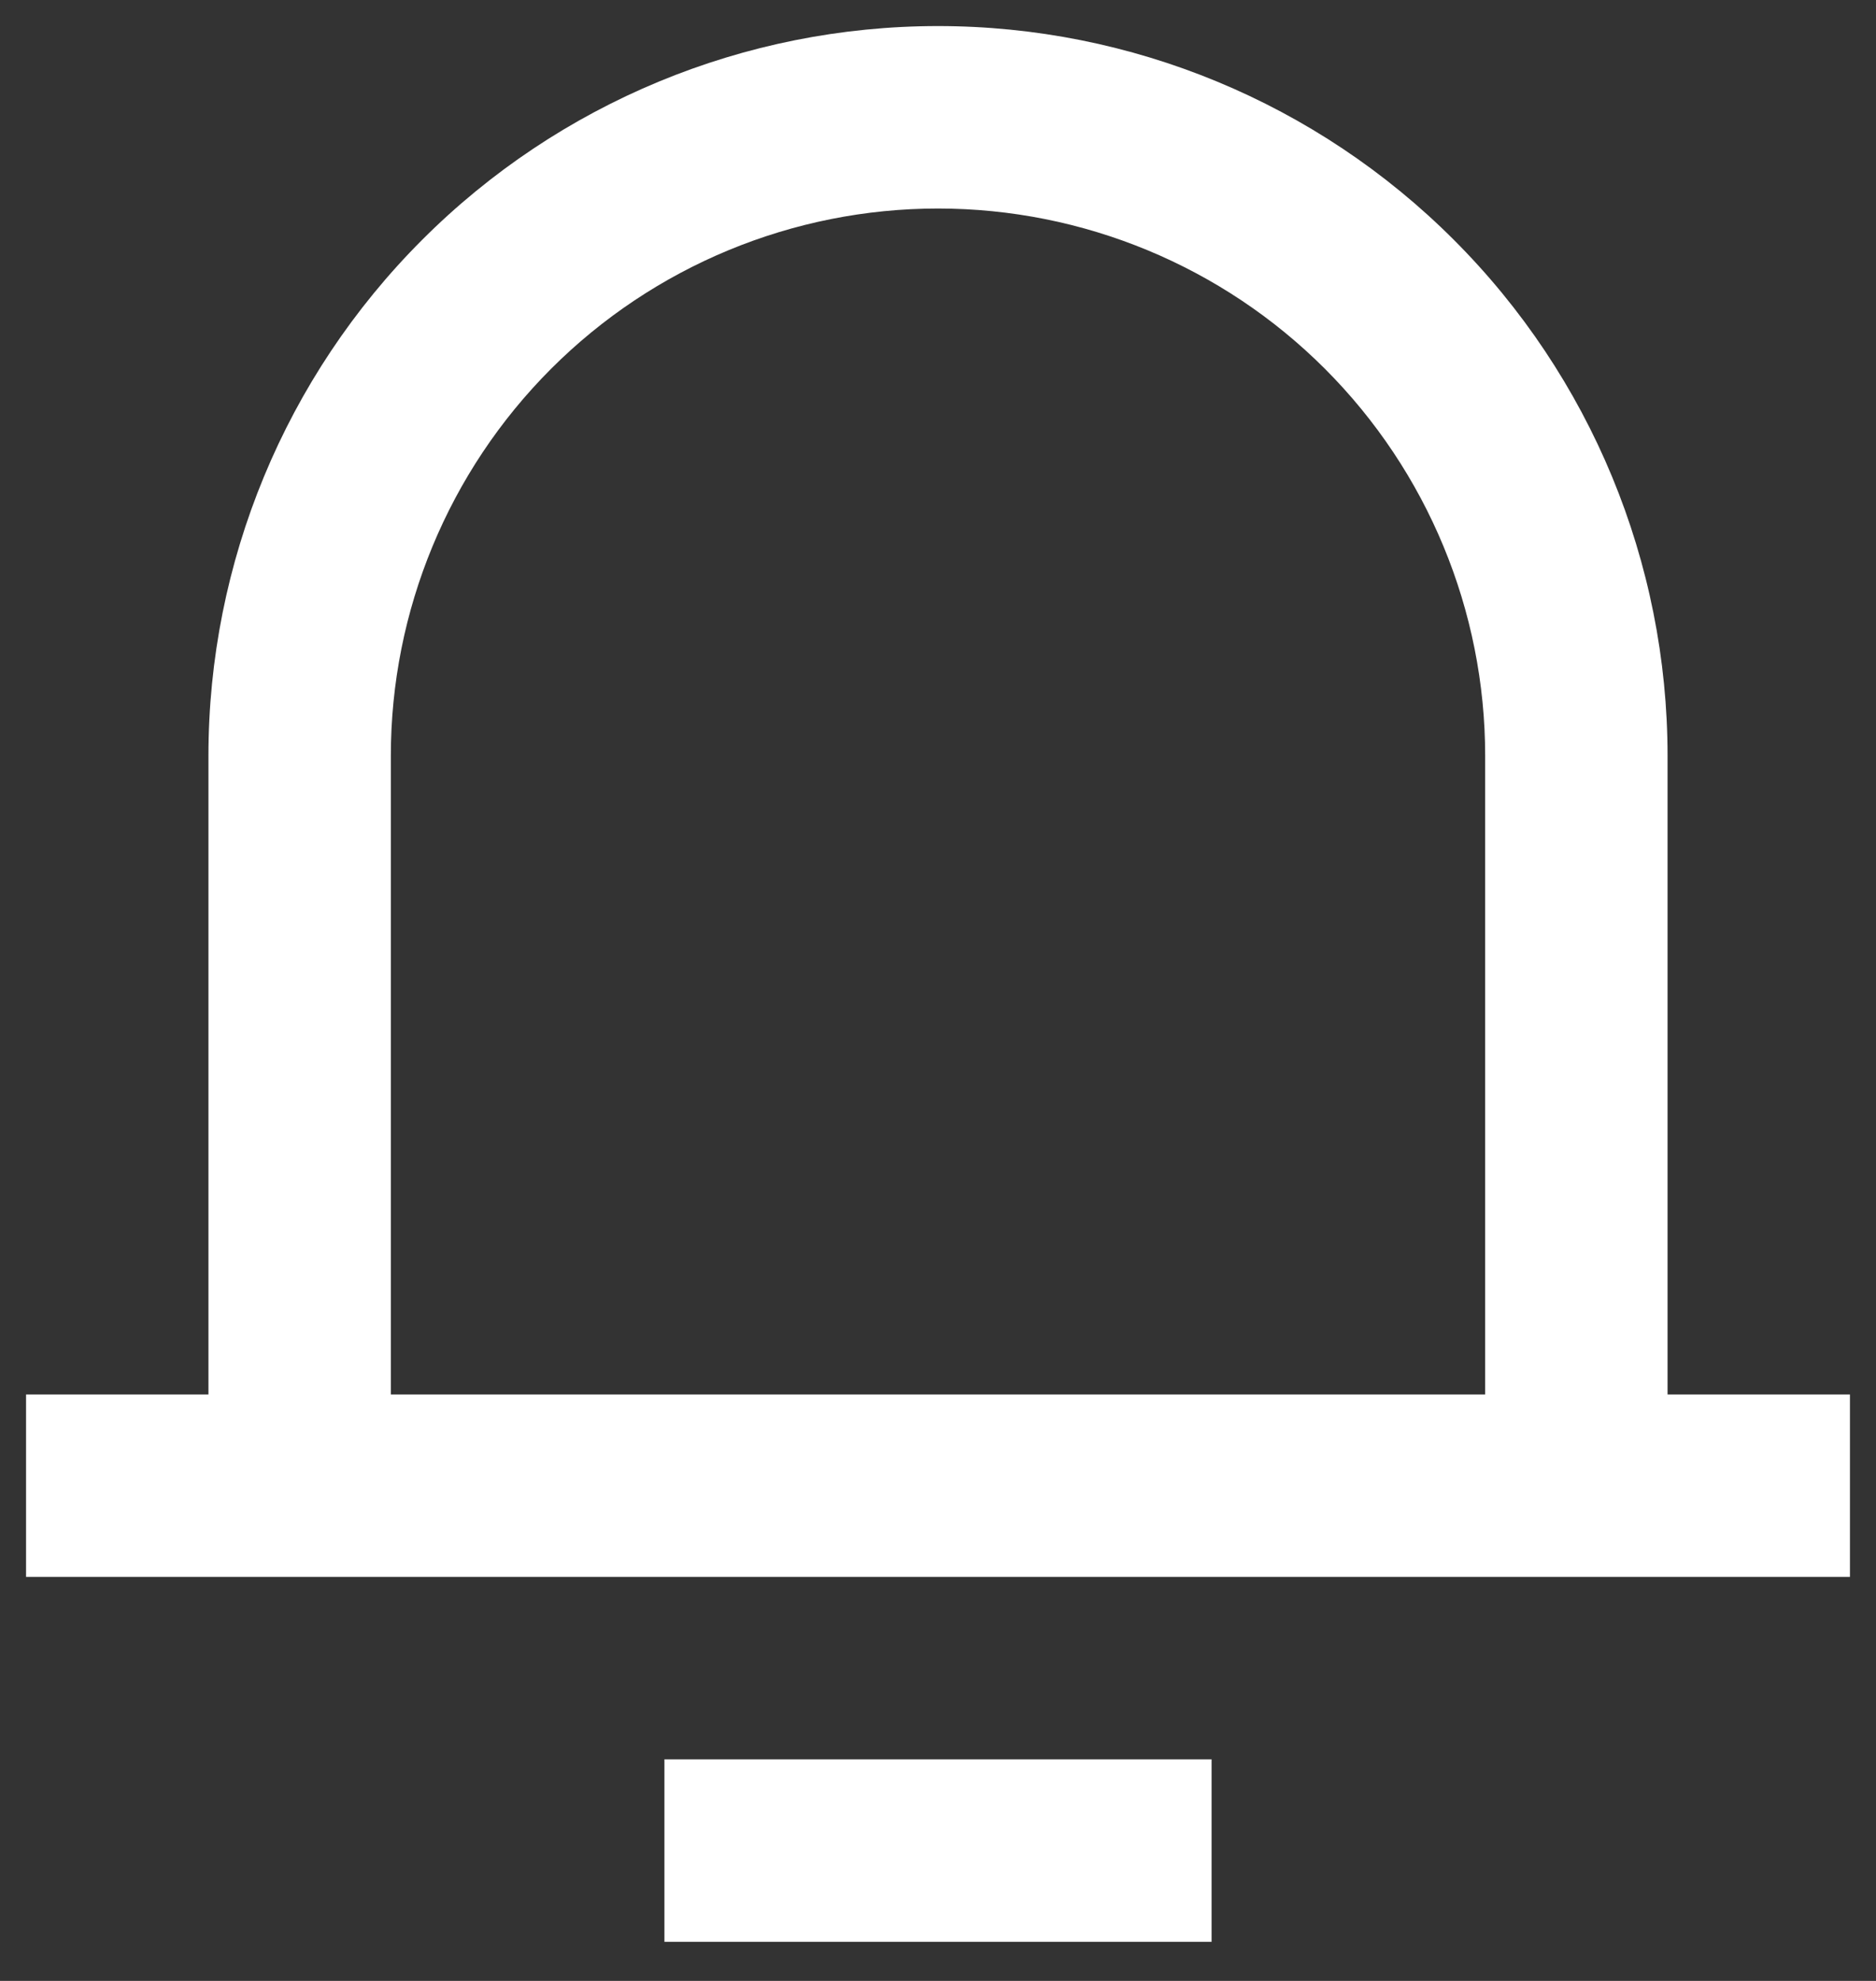 <svg width="36" height="38" viewBox="0 0 36 38" fill="none" xmlns="http://www.w3.org/2000/svg">
<rect x="0" y="0" width="36" height="38" fill="#333333" stroke="none"/>
<path d="M32 26.75H35.5V30.25H0.5V26.75H4V14.5C4 10.787 5.475 7.226 8.101 4.601C10.726 1.975 14.287 0.5 18 0.5C21.713 0.5 25.274 1.975 27.899 4.601C30.525 7.226 32 10.787 32 14.5V26.75ZM28.5 26.75V14.5C28.5 11.715 27.394 9.045 25.425 7.075C23.456 5.106 20.785 4 18 4C15.215 4 12.544 5.106 10.575 7.075C8.606 9.045 7.5 11.715 7.5 14.5V26.75H28.5ZM12.75 33.75H23.25V37.25H12.75V33.75Z" fill="white"/>
</svg>
